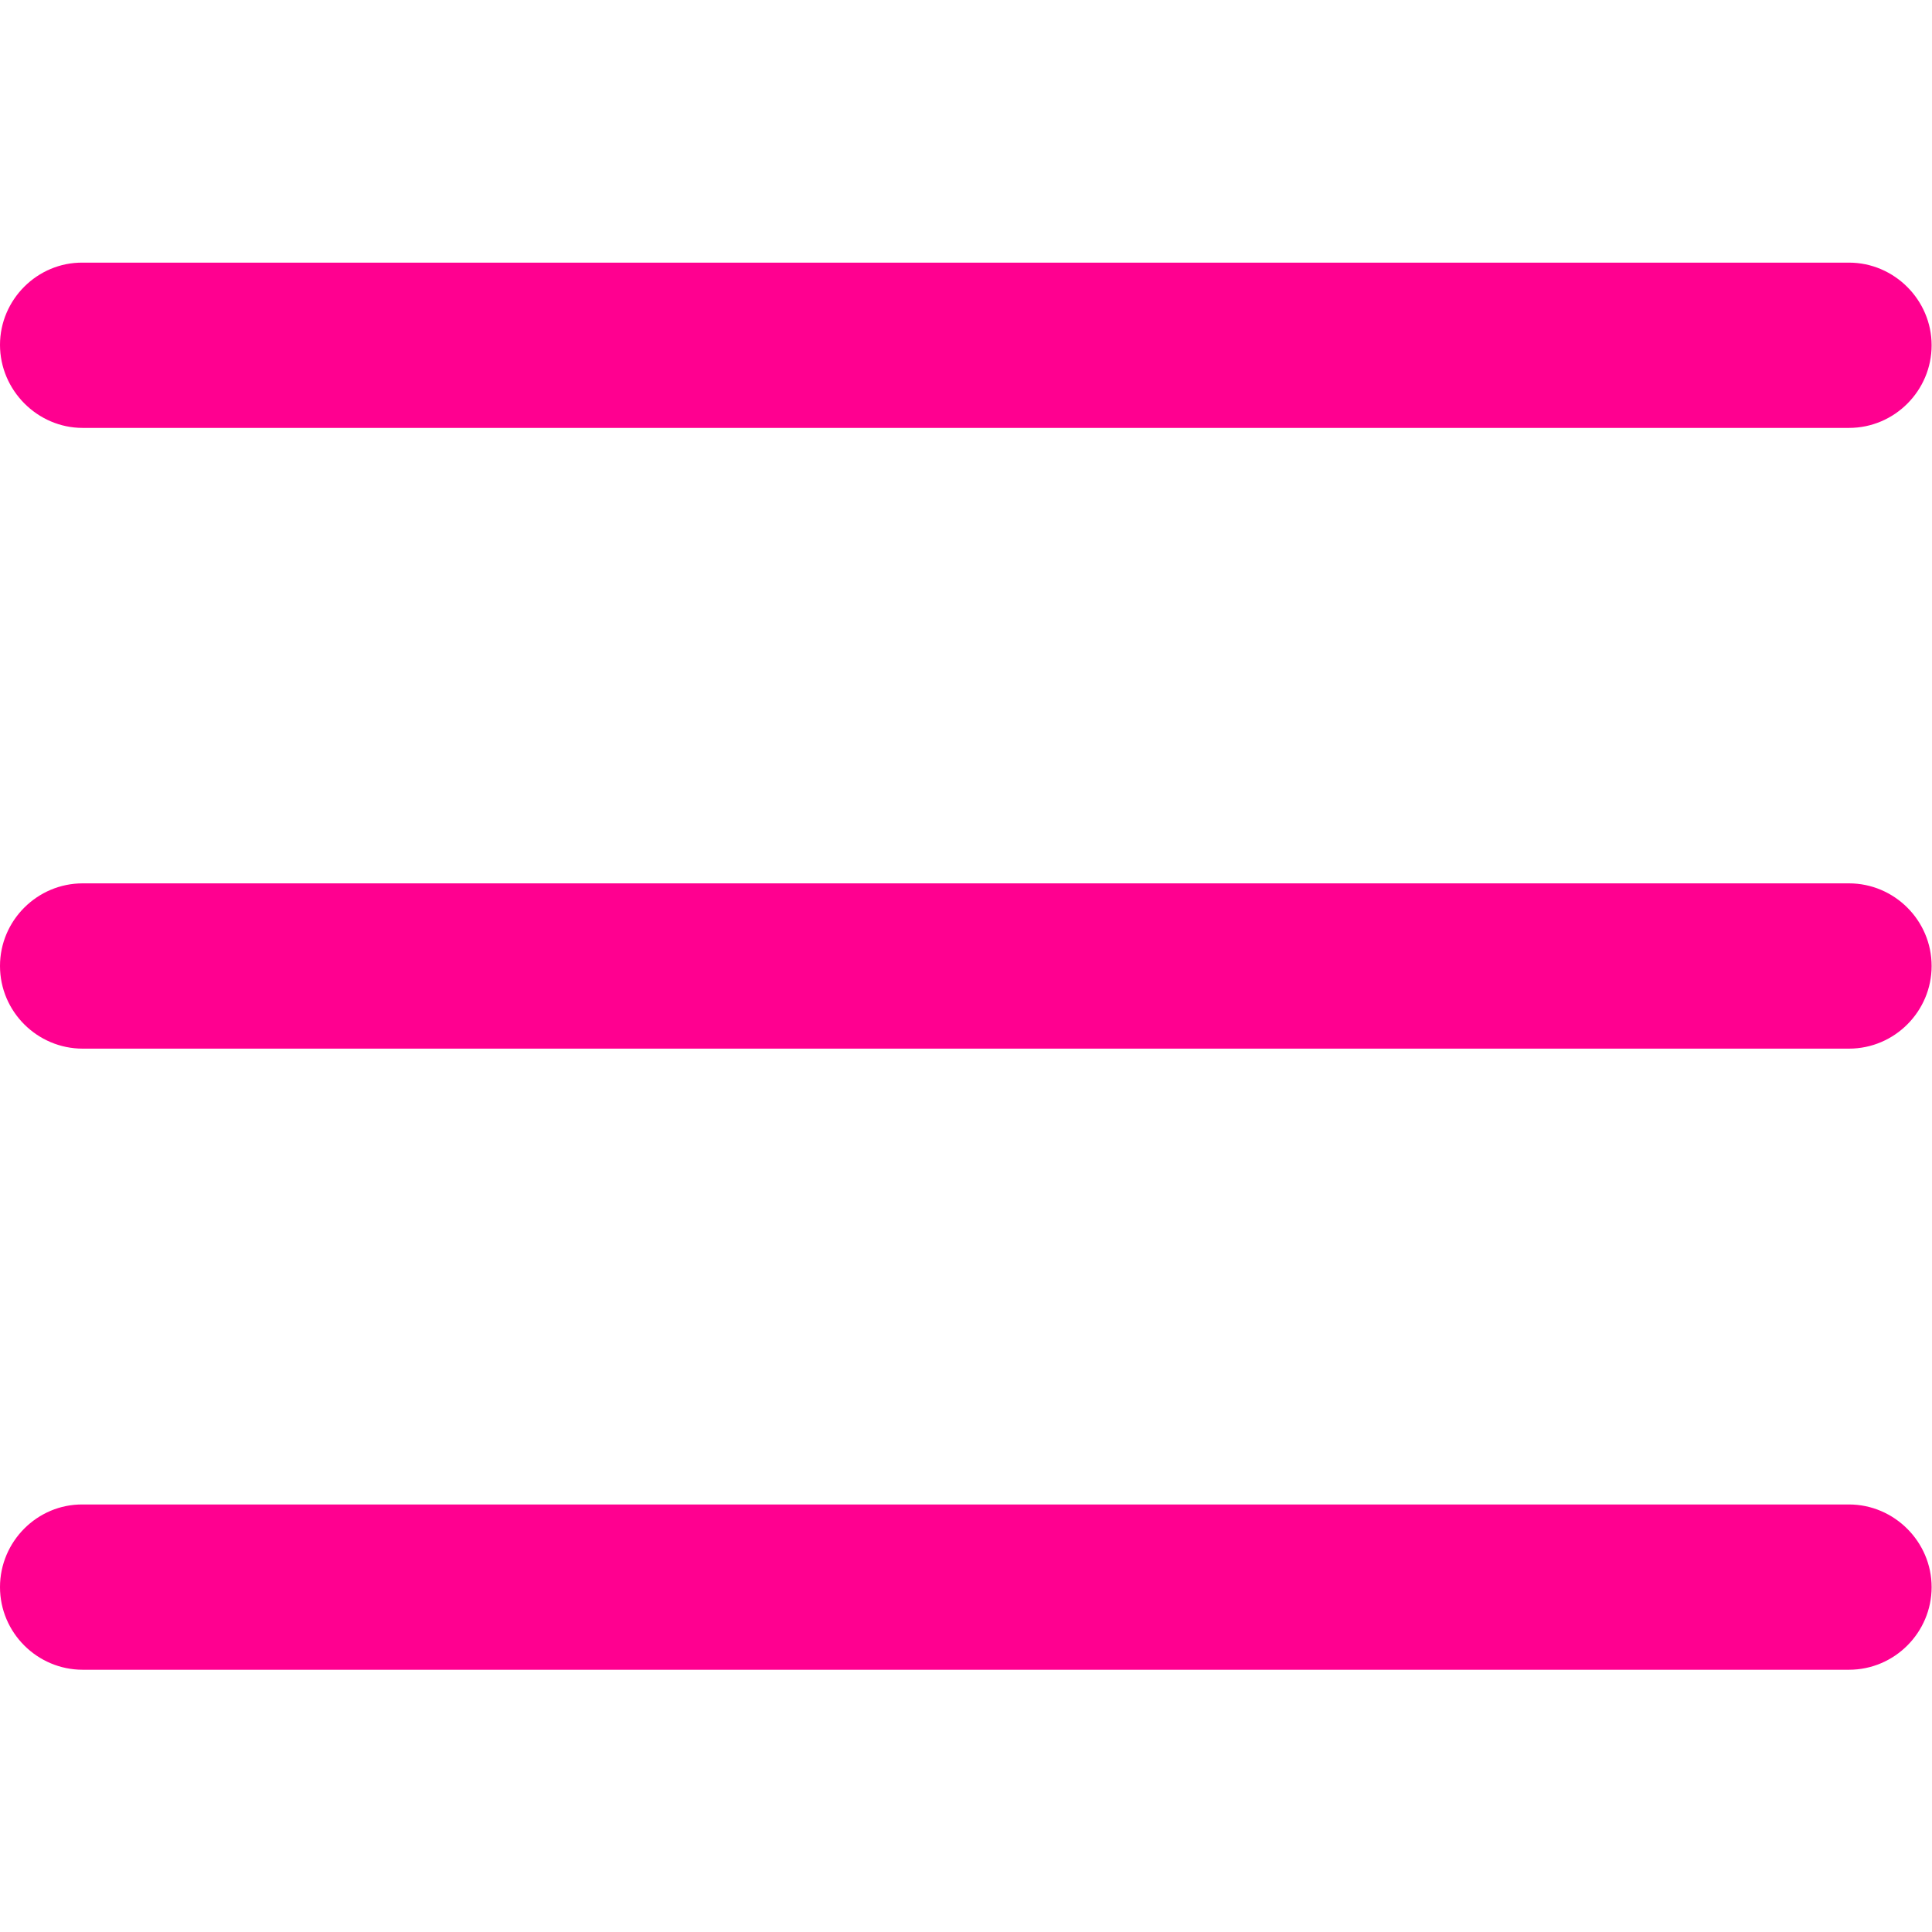 <?xml version="1.0" encoding="utf-8"?>
<!-- Generator: Adobe Illustrator 23.0.0, SVG Export Plug-In . SVG Version: 6.00 Build 0)  -->
<svg version="1.1" id="Capa_1" xmlns="http://www.w3.org/2000/svg" xmlns:xlink="http://www.w3.org/1999/xlink" x="0px" y="0px"
	 viewBox="0 0 512 512" style="enable-background:new 0 0 512 512;" xml:space="preserve">
<style type="text/css">
	.st0{fill:#FF0090;}
</style>
<g>
	<g>
		<path class="st0" d="M21.9,113.4h468.1c12.1,0,21.9-9.9,21.9-21.9s-9.9-21.9-21.9-21.9H21.9C9.9,69.5,0,79.4,0,91.4
			S9.9,113.4,21.9,113.4z"/>
		<path class="st0" d="M21.9,277.9h468.1c12.1,0,21.9-9.9,21.9-21.9c0-12.1-9.9-21.9-21.9-21.9H21.9C9.9,234.1,0,243.9,0,256
			C0,268.1,9.9,277.9,21.9,277.9z"/>
		<path class="st0" d="M21.9,442.5h468.1c12.1,0,21.9-9.9,21.9-21.9s-9.9-21.9-21.9-21.9H21.9C9.9,398.6,0,408.5,0,420.6
			S9.9,442.5,21.9,442.5z"/>
	</g>
</g>
</svg>
